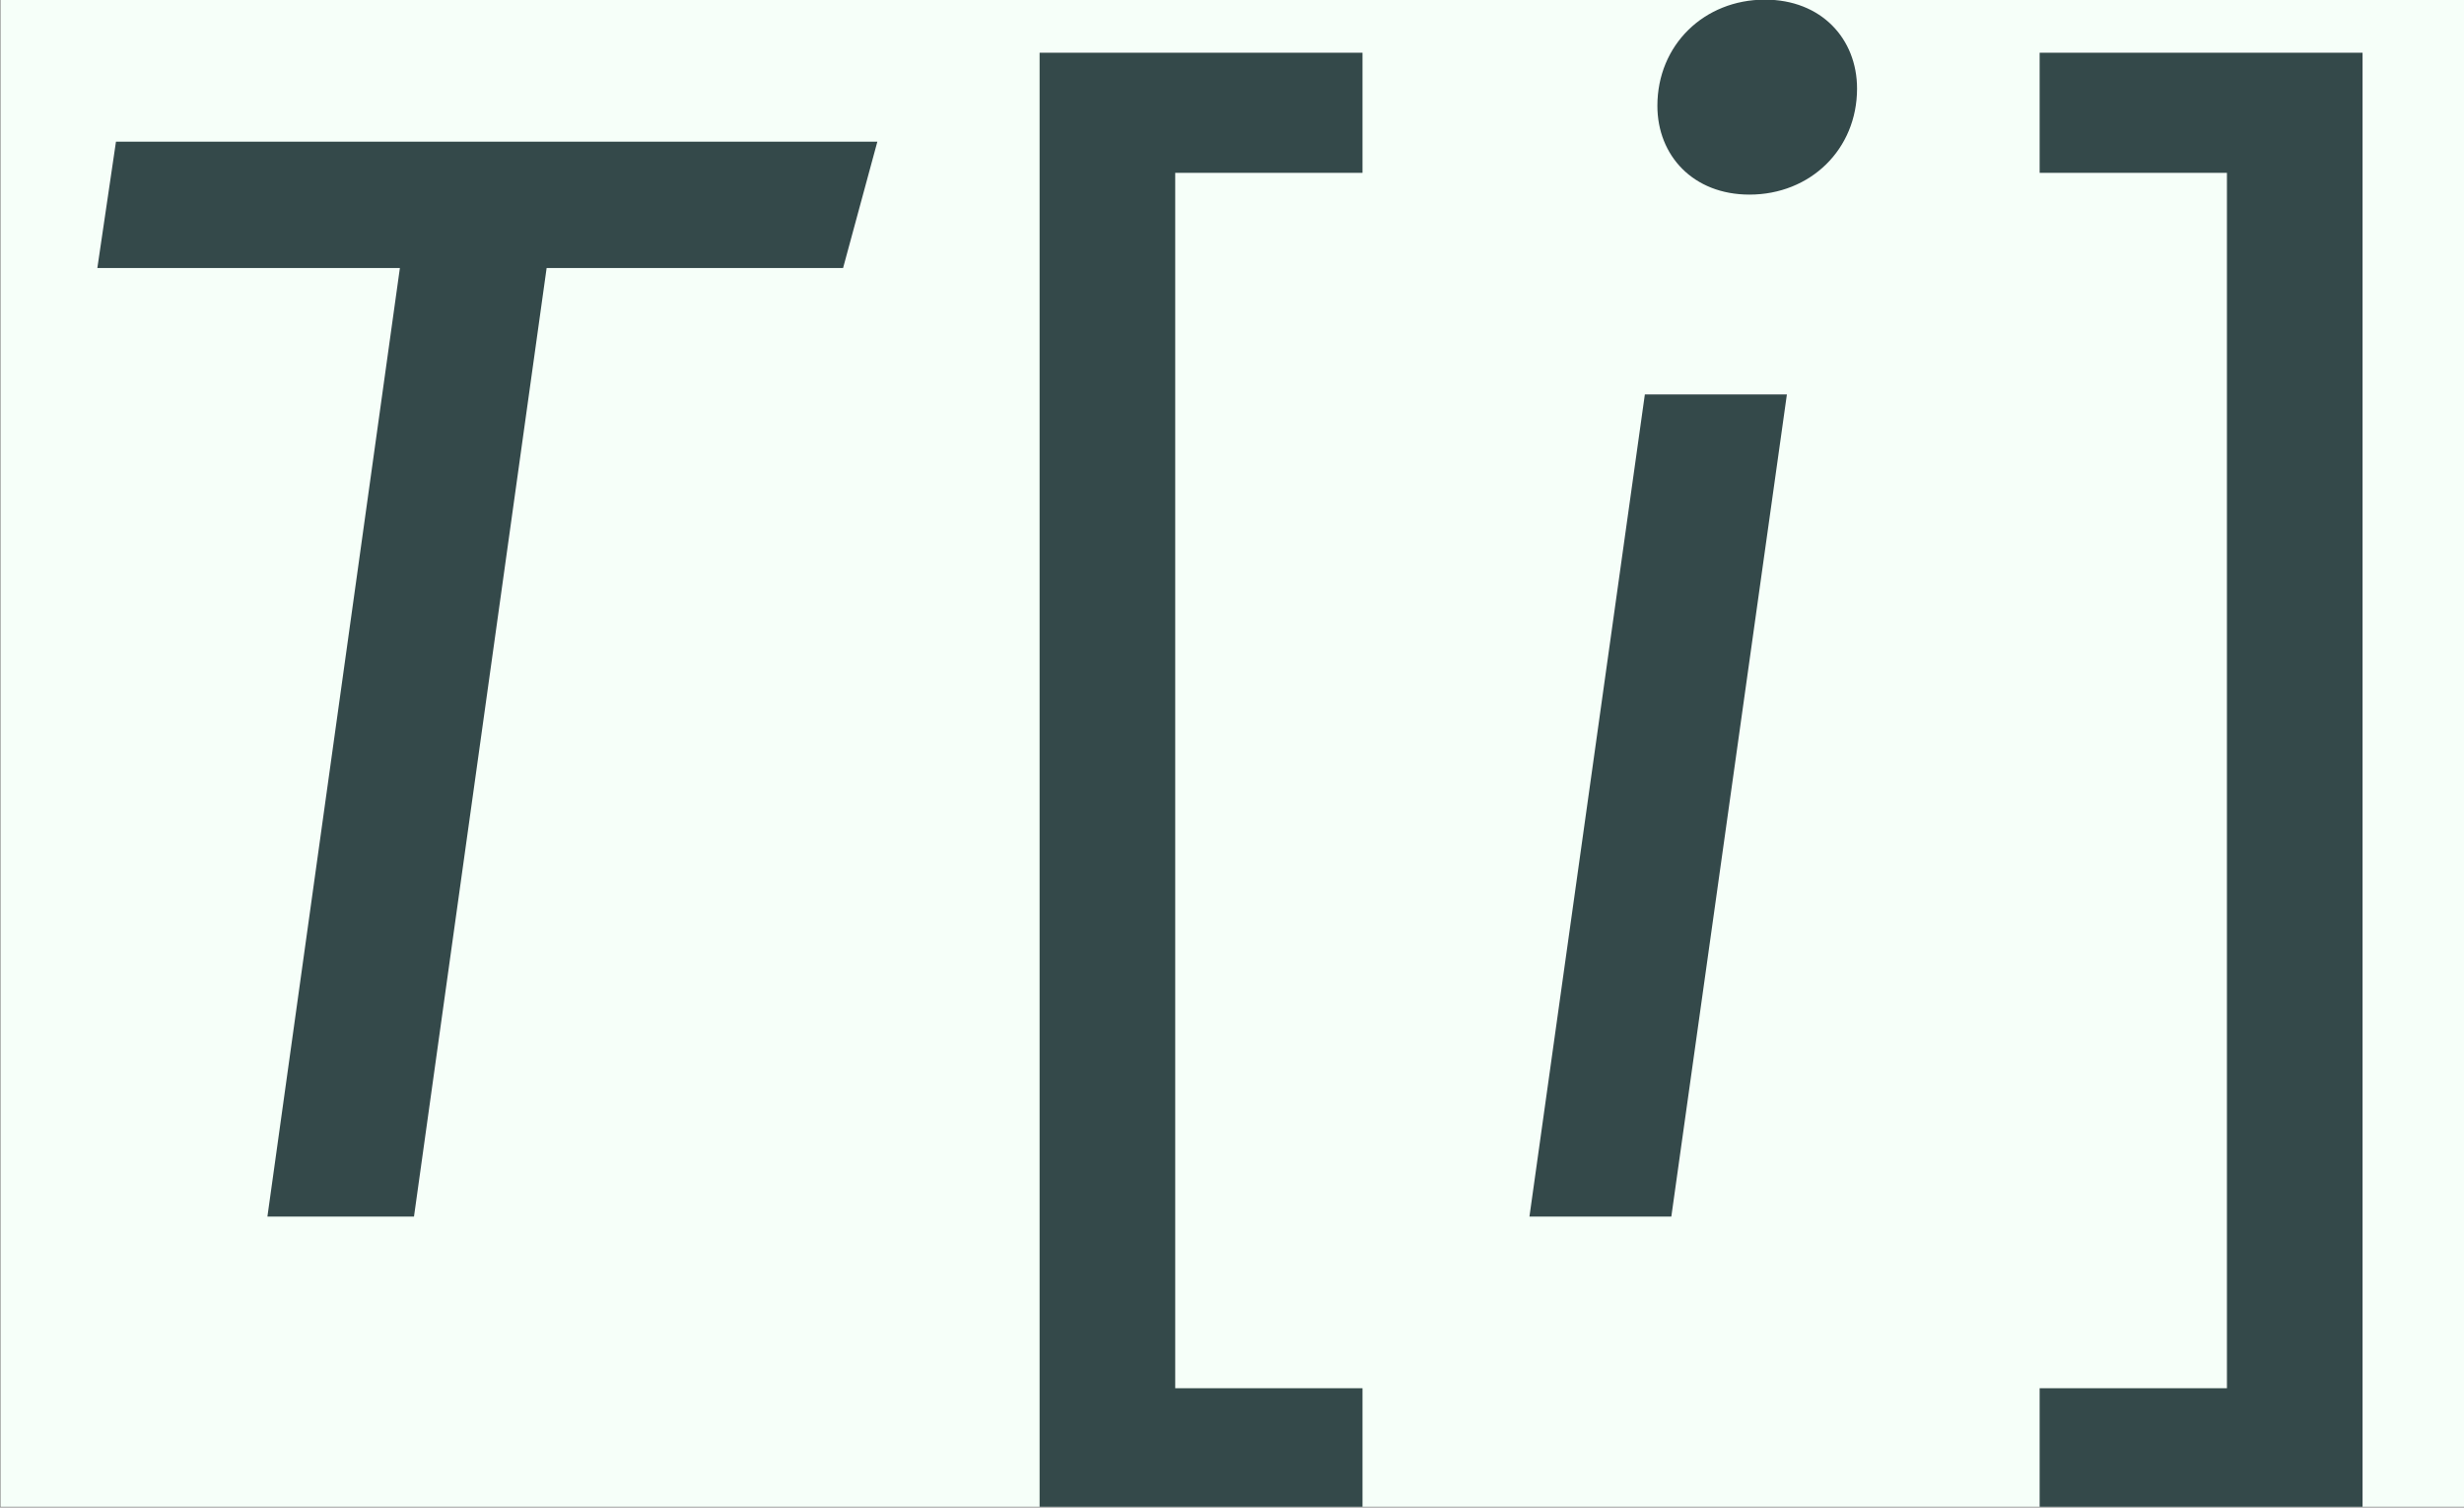 <?xml version='1.0' encoding='UTF-8'?>
<!-- This file was generated by dvisvgm 2.14 -->
<svg version='1.1' xmlns='http://www.w3.org/2000/svg' xmlns:xlink='http://www.w3.org/1999/xlink' width='20.675pt' height='12.649pt' viewBox='-19.105 12.582 20.675 12.649'>
<rect x="-19.105" y="12.582" width="20.675" height="12.649" fill="#808080" stroke="none"/>
<defs>
<path id='g0-60' d='M2.71-7.432H.648V1.853H2.71V1.096H1.514V-6.665H2.71V-7.432Z'/>
<path id='g0-62' d='M2.56-7.432H.498V-6.665H1.694V1.096H.498V1.853H2.56V-7.432Z'/>
<path id='g0-1197' d='M5.599-6.864H.737L.618-6.057H2.55L1.704 0H2.64L3.487-6.057H5.38L5.599-6.864Z'/>
<path id='g0-1211' d='M2.212-5.25H1.305L.568 0H1.474L2.212-5.25ZM1.973-6.526C2.361-6.526 2.66-6.814 2.66-7.203C2.66-7.522 2.431-7.771 2.072-7.771C1.684-7.771 1.385-7.482 1.385-7.093C1.385-6.775 1.614-6.526 1.973-6.526Z'/>
</defs>
<g id='page1' transform='matrix(1.314 0 0 1.314 0 0)'>
<rect x='-14.536' y='9.573' width='15.731' height='9.624' fill='#f6fff9'/>
<g fill='#34494a'>
<use x='-14.536' y='17.344' xlink:href='#g0-1197'/>
<use x='-8.549' y='17.344' xlink:href='#g0-60'/>
<use x='-5.341' y='17.344' xlink:href='#g0-1211'/>
<use x='-2.013' y='17.344' xlink:href='#g0-62'/>
</g>
</g>
</svg>